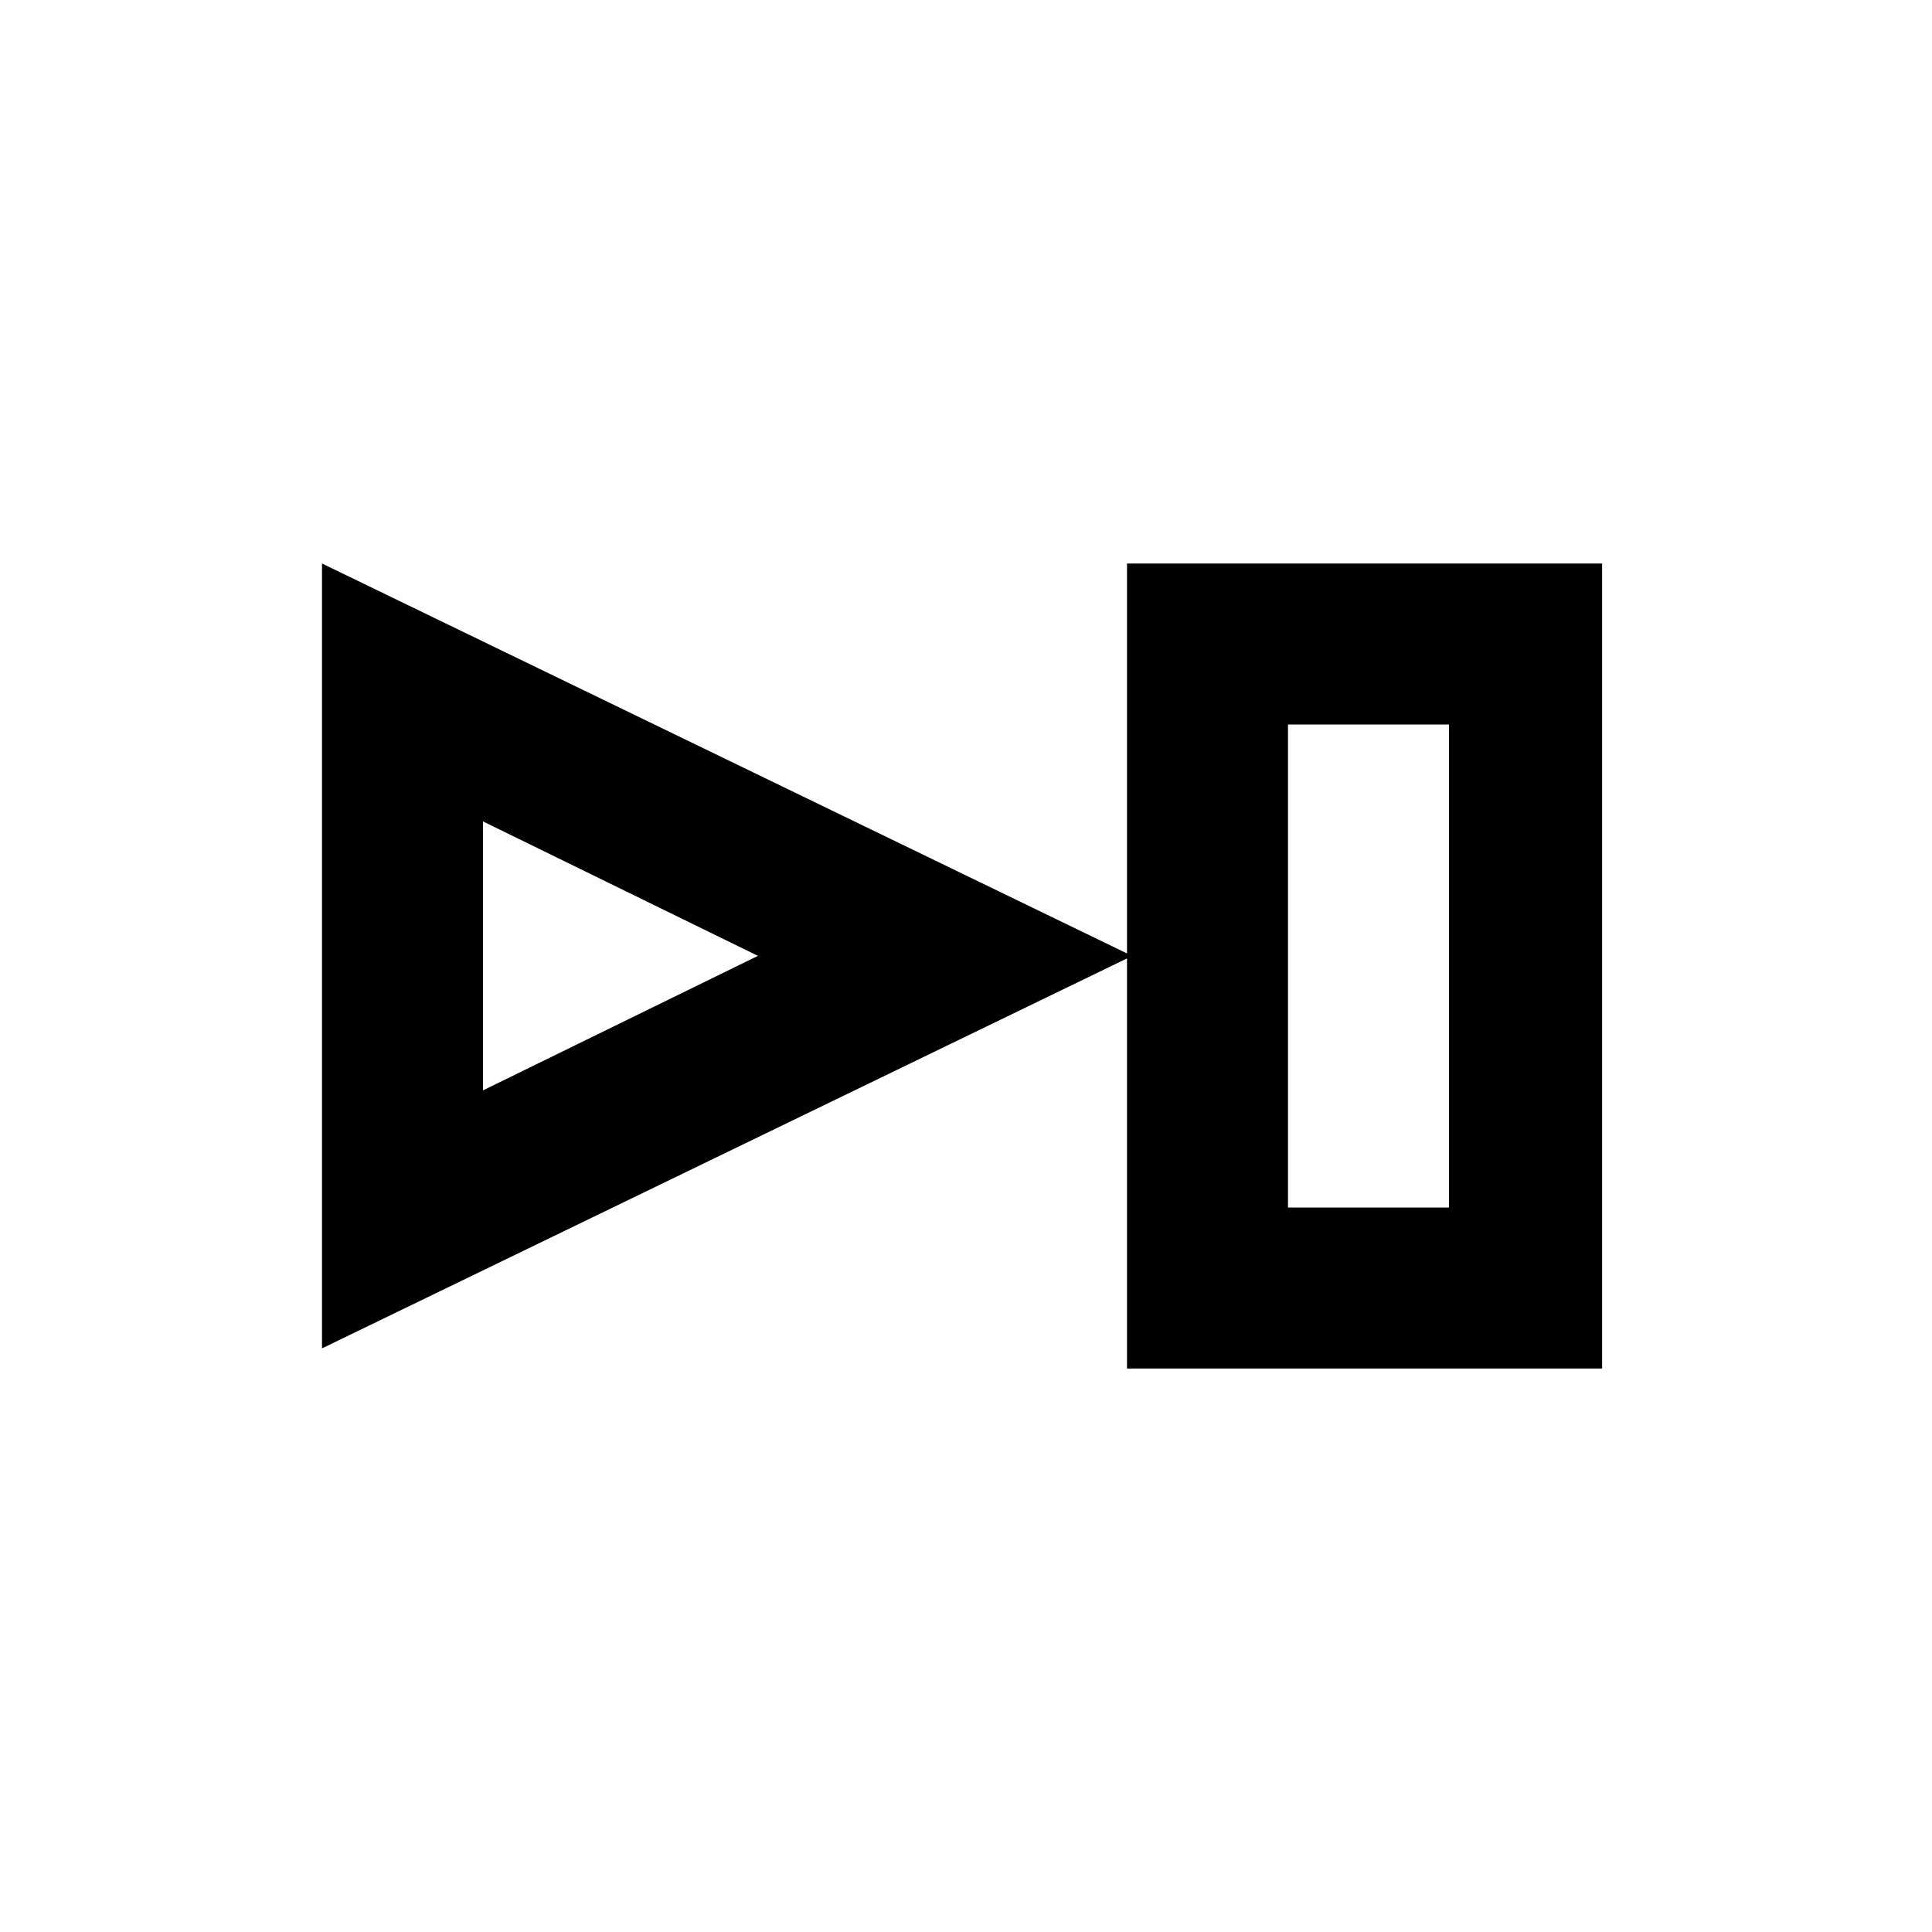 <svg height="24" viewBox="0 0 24 24" width="24" xmlns="http://www.w3.org/2000/svg"><path d="m9.902 7v4.844l10-4.844v9.75l-10-4.844v5.094h-5.902v-10zm-2 2h-2v6h2zm10 1.204-3.415 1.67 3.415 1.671z" fill-rule="evenodd" transform="matrix(-1 0 0 1 23.902 0)"/></svg>